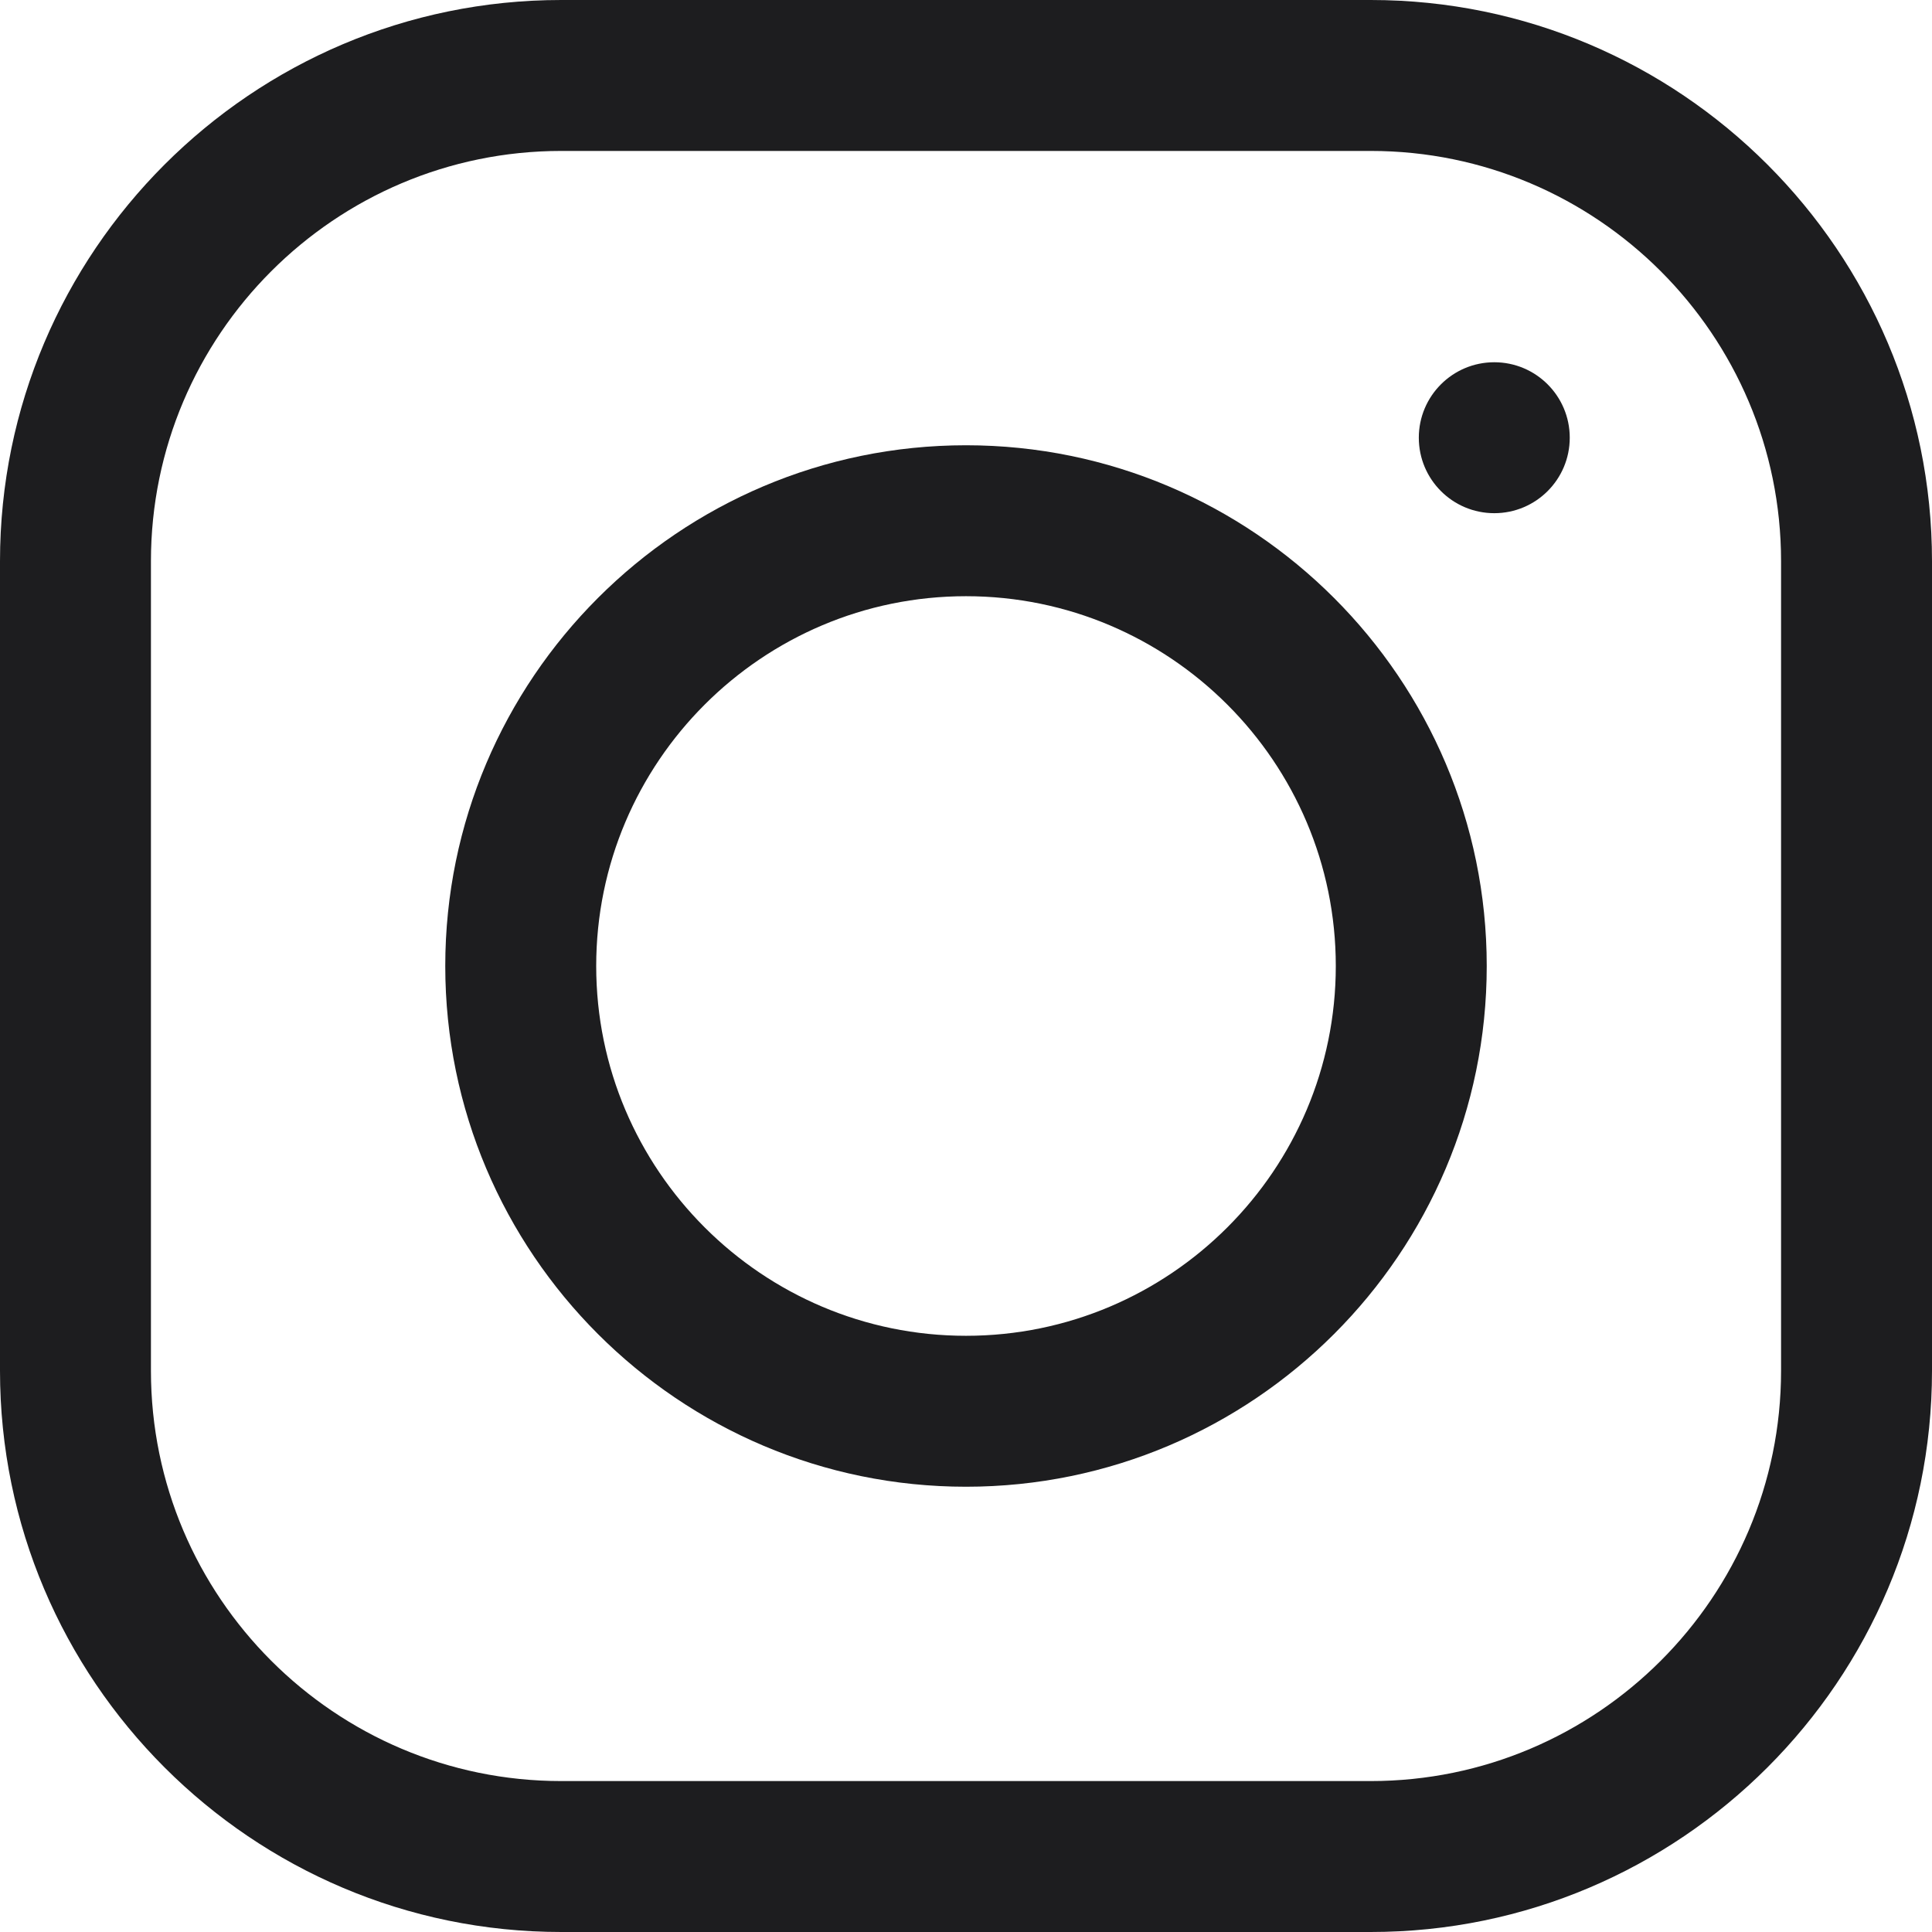 <svg width="512" height="512" viewBox="0 0 512 512" fill="none" xmlns="http://www.w3.org/2000/svg">
<path d="M363.273 0H148.728C66.719 0 0 66.719 0 148.728V363.272C0 445.281 66.719 512 148.728 512H363.272C445.281 512 512 445.281 512 363.273V148.728C512 66.719 445.281 0 363.273 0ZM472 363.272C472 423.225 423.225 472 363.273 472H148.728C88.775 472 40 423.225 40 363.273V148.728C40 88.775 88.775 40 148.728 40H363.272C423.225 40 472 88.775 472 148.728V363.272Z" fill="#1D1D1F"/>
<path d="M256 118C179.906 118 118 179.906 118 256C118 332.094 179.906 394 256 394C332.094 394 394 332.094 394 256C394 179.906 332.094 118 256 118ZM256 354C201.963 354 158 310.037 158 256C158 201.963 201.963 158 256 158C310.037 158 354 201.963 354 256C354 310.037 310.037 354 256 354Z" fill="#1D1D1F"/>
<path d="M396 136C407.046 136 416 127.046 416 116C416 104.954 407.046 96 396 96C384.954 96 376 104.954 376 116C376 127.046 384.954 136 396 136Z" fill="#1D1D1F"/>
</svg>
